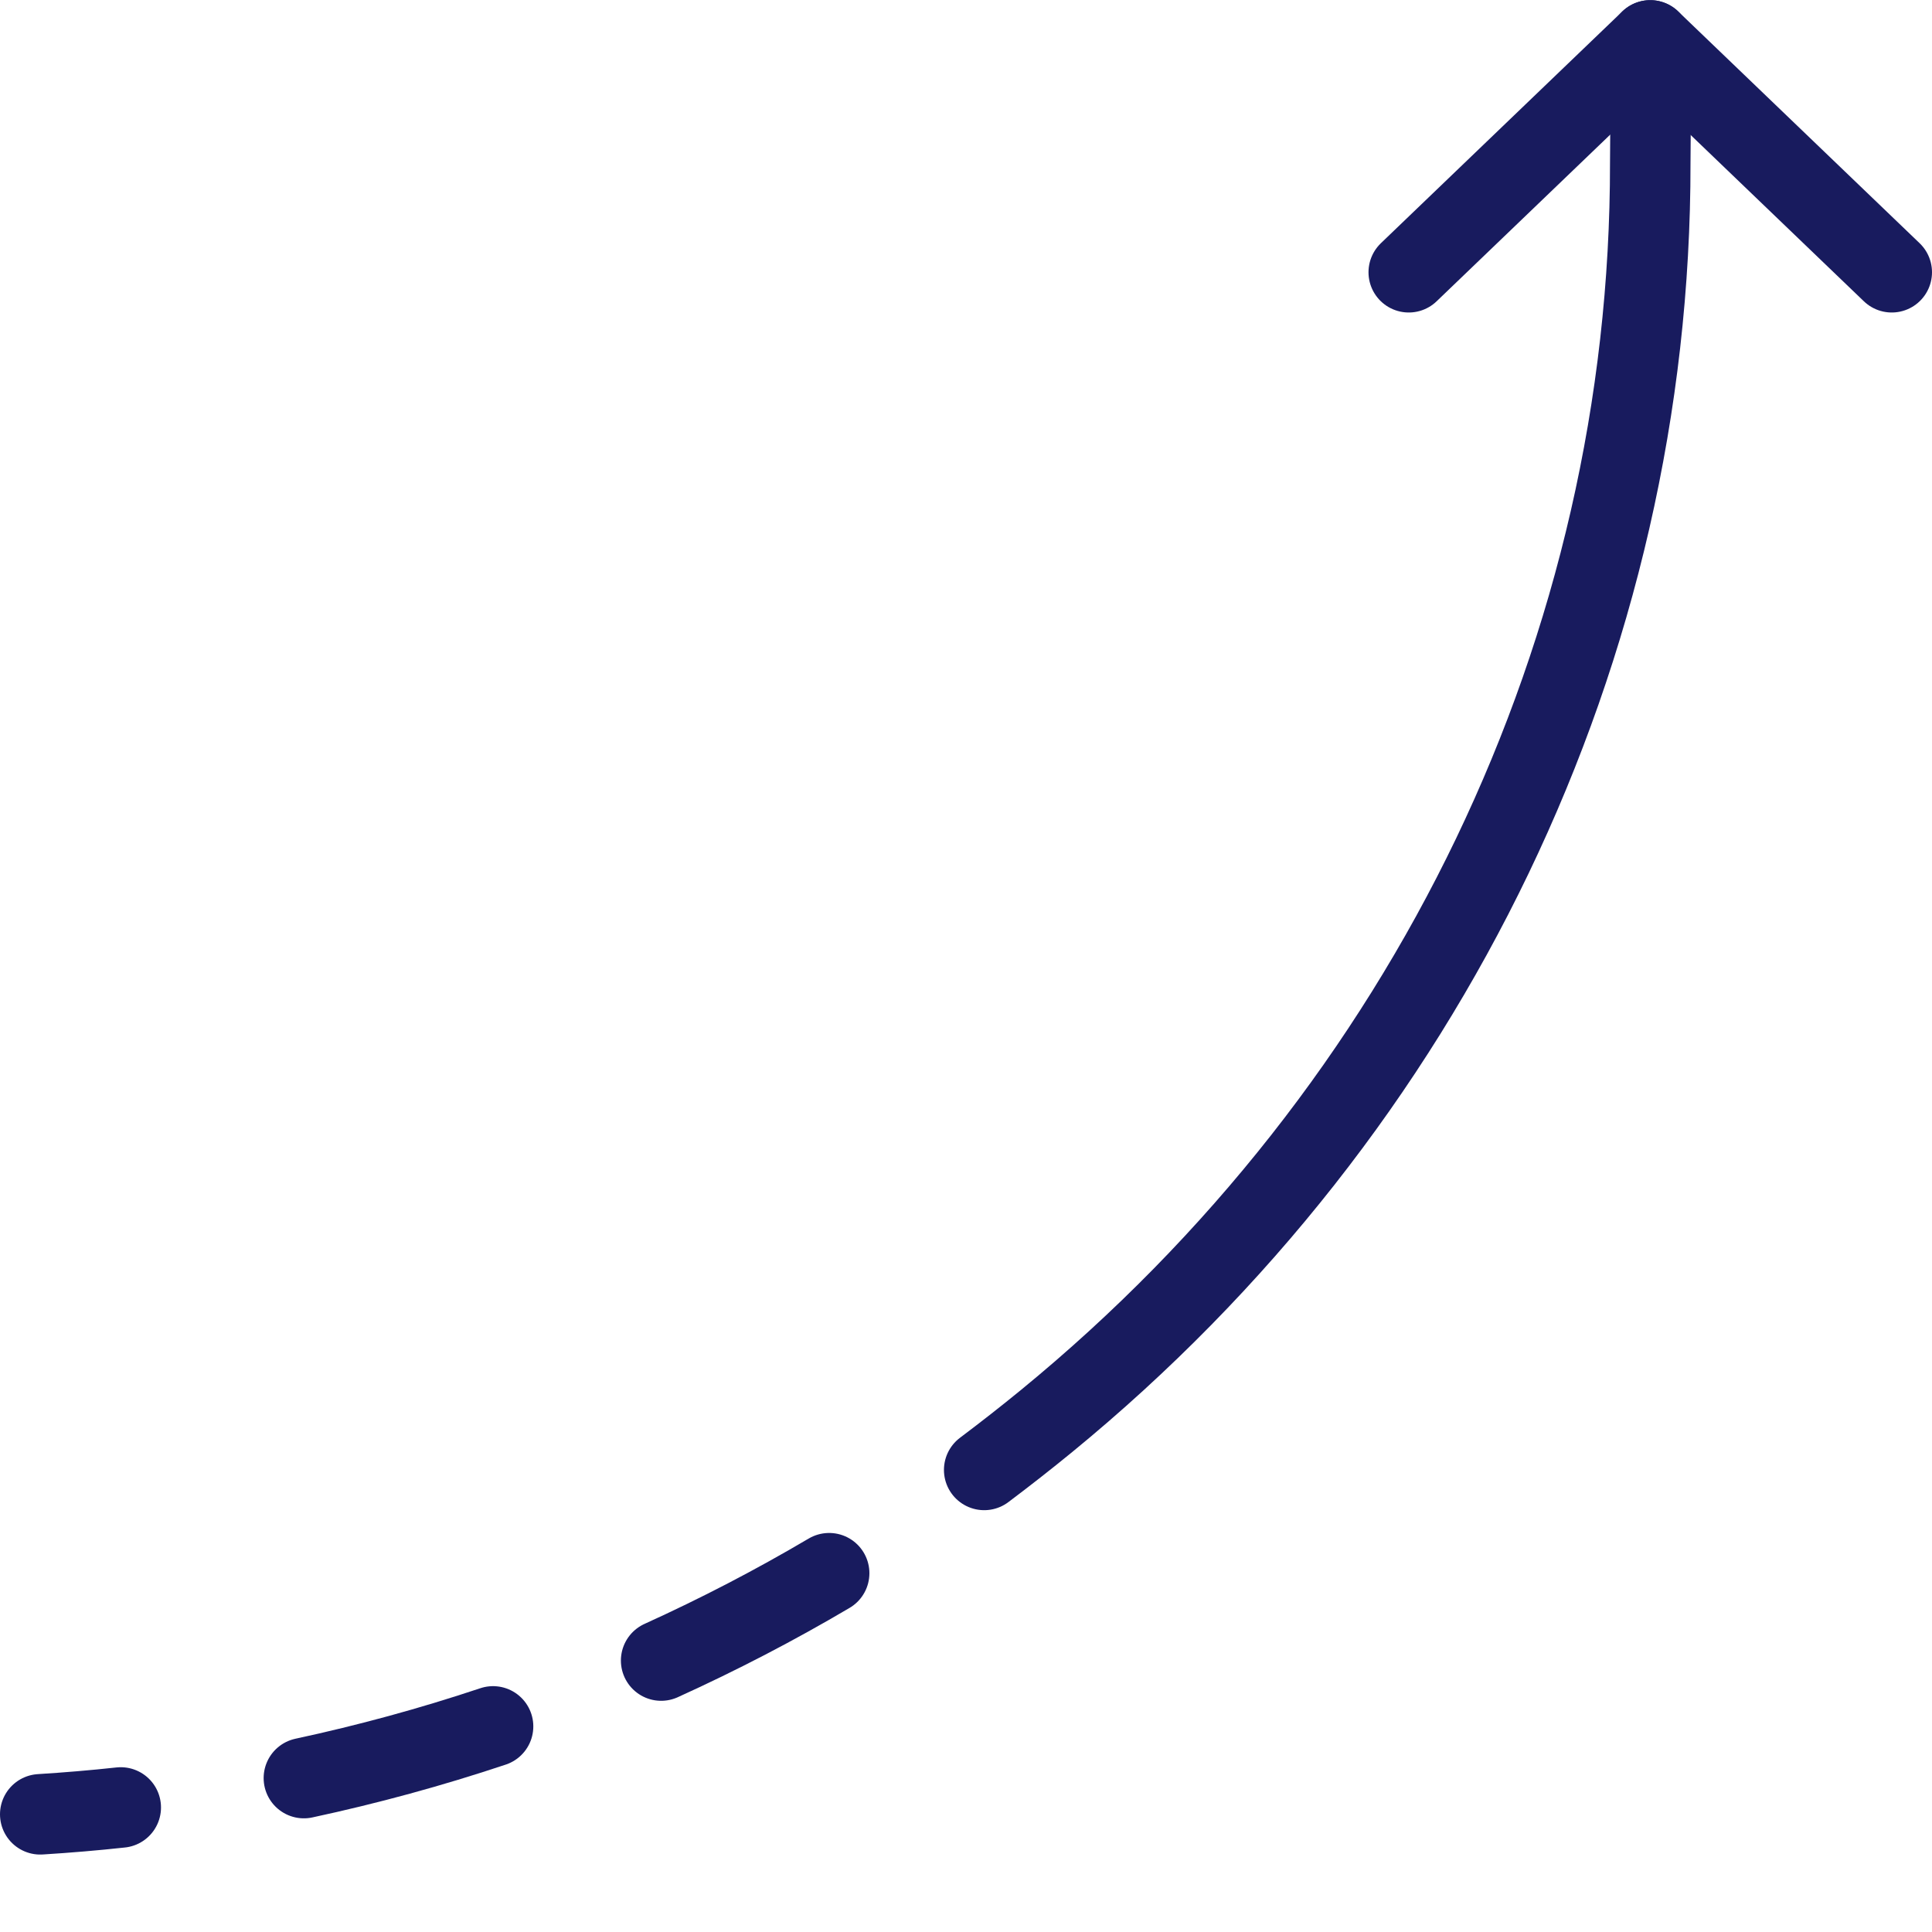 <svg width="24" height="24" viewBox="0 0 24 24" fill="none" xmlns="http://www.w3.org/2000/svg">
    <path d="M23.5 3.382L20.5 0.502L17.5 3.382" stroke="#181B5E" stroke-linecap="round" stroke-linejoin="round"/>
    <path d="M6.125 21.446C5.355 21.703 4.571 21.917 3.775 22.088" stroke="#181B5E" stroke-linecap="round" stroke-linejoin="round"/>
    <path d="M10.3 19.543C9.626 19.941 8.929 20.303 8.213 20.628" stroke="#181B5E" stroke-linecap="round" stroke-linejoin="round"/>
    <path d="M1.5 22.453C1.17 22.489 0.837 22.517 0.5 22.538" stroke="#181B5E" stroke-linecap="round" stroke-linejoin="round"/>
    <path d="M20.5 0.502C20.518 0.849 20.5 1.677 20.5 2.027C20.506 8.04 17.764 13.752 13 17.653C12.746 17.861 12.488 18.063 12.226 18.26" stroke="#181B5E" stroke-linecap="round" stroke-linejoin="round"/>
</svg>
